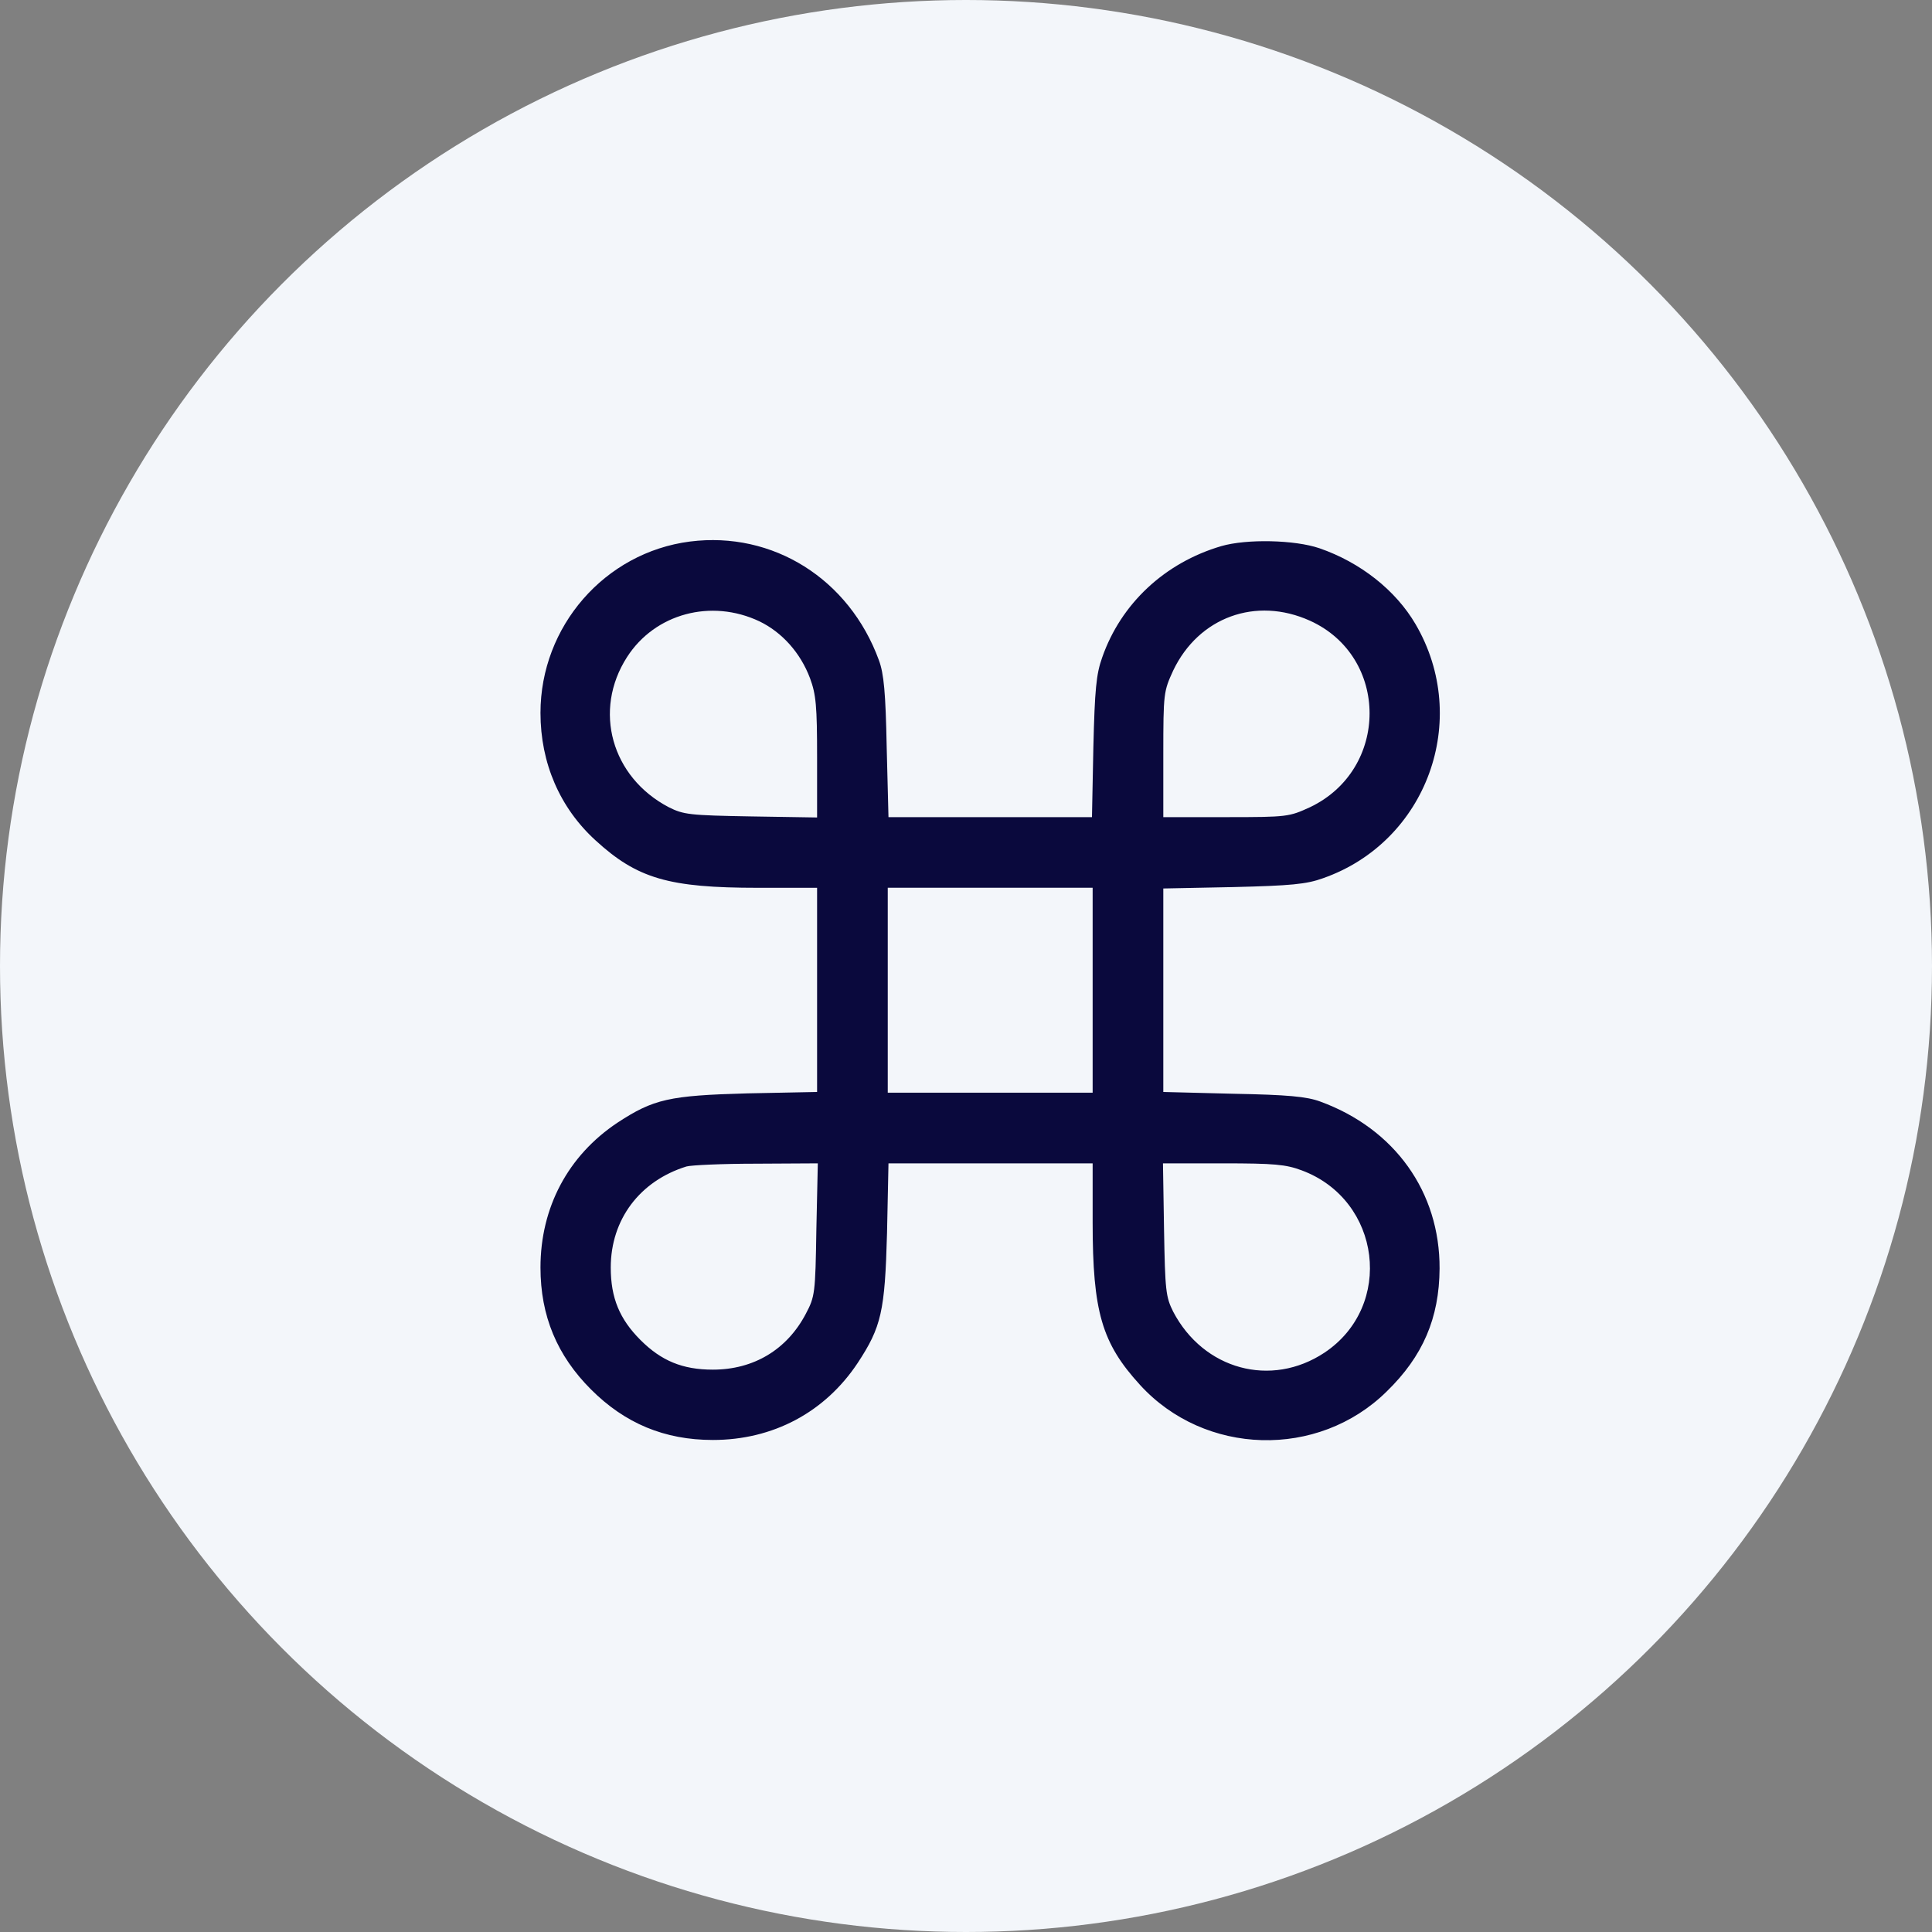 <svg width="40" height="40" viewBox="0 0 40 40" fill="none" xmlns="http://www.w3.org/2000/svg">
<rect x="0" y="0" width="40" height="40" fill="#808080" stroke="none"/>
<circle cx="20" cy="20" r="20" fill="#F3F6FA"/>
<g clip-path="url(#clip0_3630_30)">
<path d="M14.284 11.212C12.521 11.439 11.19 12.968 11.19 14.76C11.19 15.798 11.592 16.727 12.331 17.4C13.194 18.19 13.845 18.381 15.696 18.381H16.917V20.494V22.608L15.476 22.637C13.852 22.681 13.531 22.755 12.784 23.244C11.76 23.925 11.19 25 11.19 26.243C11.19 27.245 11.534 28.065 12.236 28.767C12.938 29.469 13.757 29.813 14.759 29.813C16.003 29.813 17.078 29.242 17.758 28.218C18.248 27.472 18.321 27.151 18.365 25.527L18.395 24.086H20.509H22.622V25.307C22.622 27.158 22.813 27.809 23.602 28.672C24.941 30.142 27.289 30.208 28.708 28.811C29.461 28.079 29.798 27.289 29.805 26.265C29.812 24.678 28.876 23.369 27.333 22.806C27.055 22.703 26.66 22.666 25.534 22.645L24.085 22.608V20.502V18.395L25.534 18.366C26.726 18.337 27.048 18.307 27.391 18.183C29.542 17.43 30.463 14.899 29.308 12.924C28.898 12.222 28.167 11.644 27.318 11.351C26.806 11.176 25.811 11.154 25.285 11.307C24.114 11.651 23.207 12.5 22.82 13.611C22.696 13.955 22.666 14.277 22.637 15.469L22.608 16.918H20.501H18.395L18.358 15.469C18.336 14.343 18.3 13.948 18.197 13.67C17.583 11.988 16.003 10.993 14.284 11.212ZM15.725 12.865C16.193 13.092 16.573 13.516 16.771 14.043C16.895 14.38 16.917 14.614 16.917 15.681V16.925L15.549 16.903C14.277 16.881 14.152 16.866 13.845 16.712C12.66 16.091 12.272 14.709 12.982 13.604C13.56 12.704 14.723 12.39 15.725 12.865ZM27.121 12.851C28.767 13.597 28.767 15.93 27.121 16.713C26.689 16.91 26.66 16.918 25.387 16.918H24.085V15.616C24.085 14.343 24.093 14.313 24.29 13.882C24.817 12.778 26.002 12.346 27.121 12.851ZM22.622 20.501V22.623H20.501H18.38V20.501V18.38H20.501H22.622V20.501H22.622ZM16.902 25.453C16.881 26.777 16.873 26.843 16.683 27.202C16.295 27.94 15.608 28.357 14.759 28.357C14.13 28.357 13.691 28.174 13.26 27.743C12.828 27.311 12.645 26.872 12.645 26.243C12.645 25.249 13.245 24.451 14.211 24.151C14.313 24.122 14.964 24.093 15.659 24.093L16.932 24.086L16.902 25.453ZM26.953 24.232C28.598 24.846 28.869 27.041 27.421 28.006C26.316 28.738 24.919 28.357 24.29 27.158C24.137 26.851 24.122 26.726 24.1 25.453L24.078 24.086H25.321C26.382 24.086 26.623 24.108 26.953 24.232Z" fill="#0A093D"/>
</g>
<defs>
<clipPath id="clip0_3630_30">
<rect width="19" height="19" fill="white" transform="translate(11 11)"/>
</clipPath>
</defs>
</svg>
